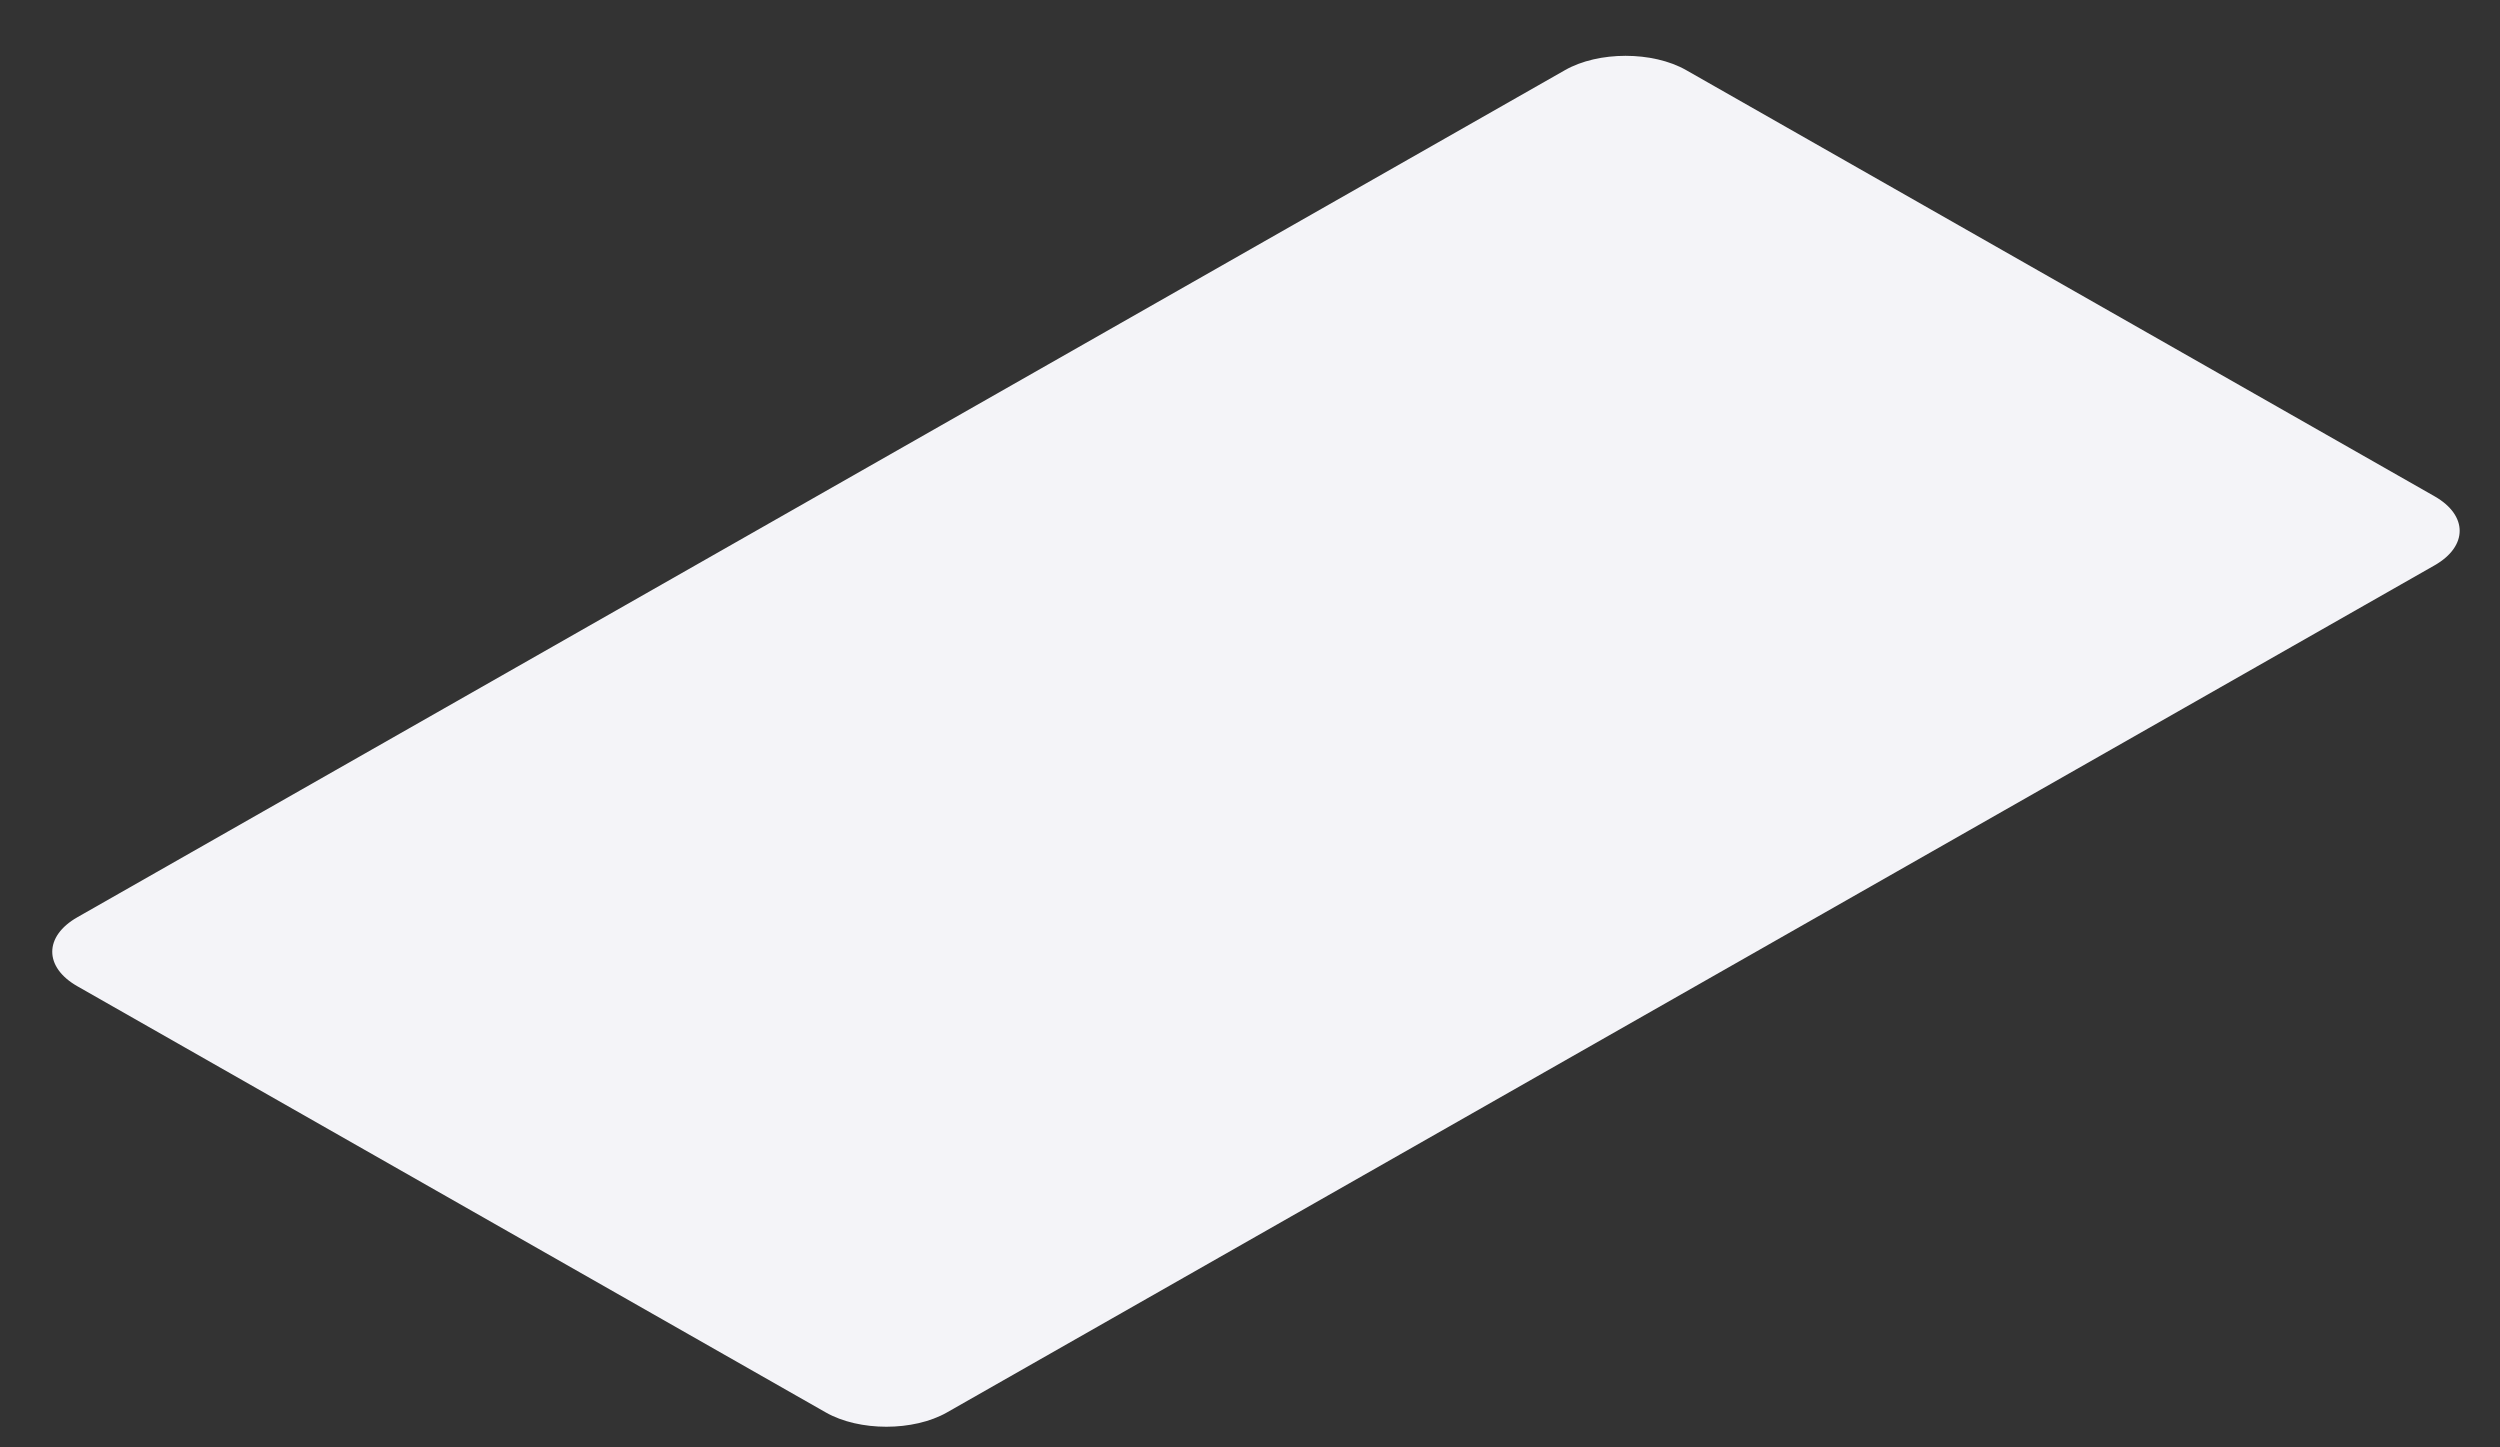 <svg width="38" height="22" viewBox="0 0 38 22" fill="none" xmlns="http://www.w3.org/2000/svg">
<rect x="0" y="0" width="38" height="22" fill="#333333" stroke="none"/>
<path d="M23.788 1.066L1.176 13.942C0.667 14.232 0.667 14.701 1.176 14.991L12.552 21.469C13.06 21.759 13.885 21.759 14.394 21.469L37.006 8.593C37.514 8.303 37.514 7.834 37.006 7.544L25.63 1.066C25.121 0.776 24.296 0.776 23.788 1.066Z" fill="#F4F4F8"/>
</svg>
